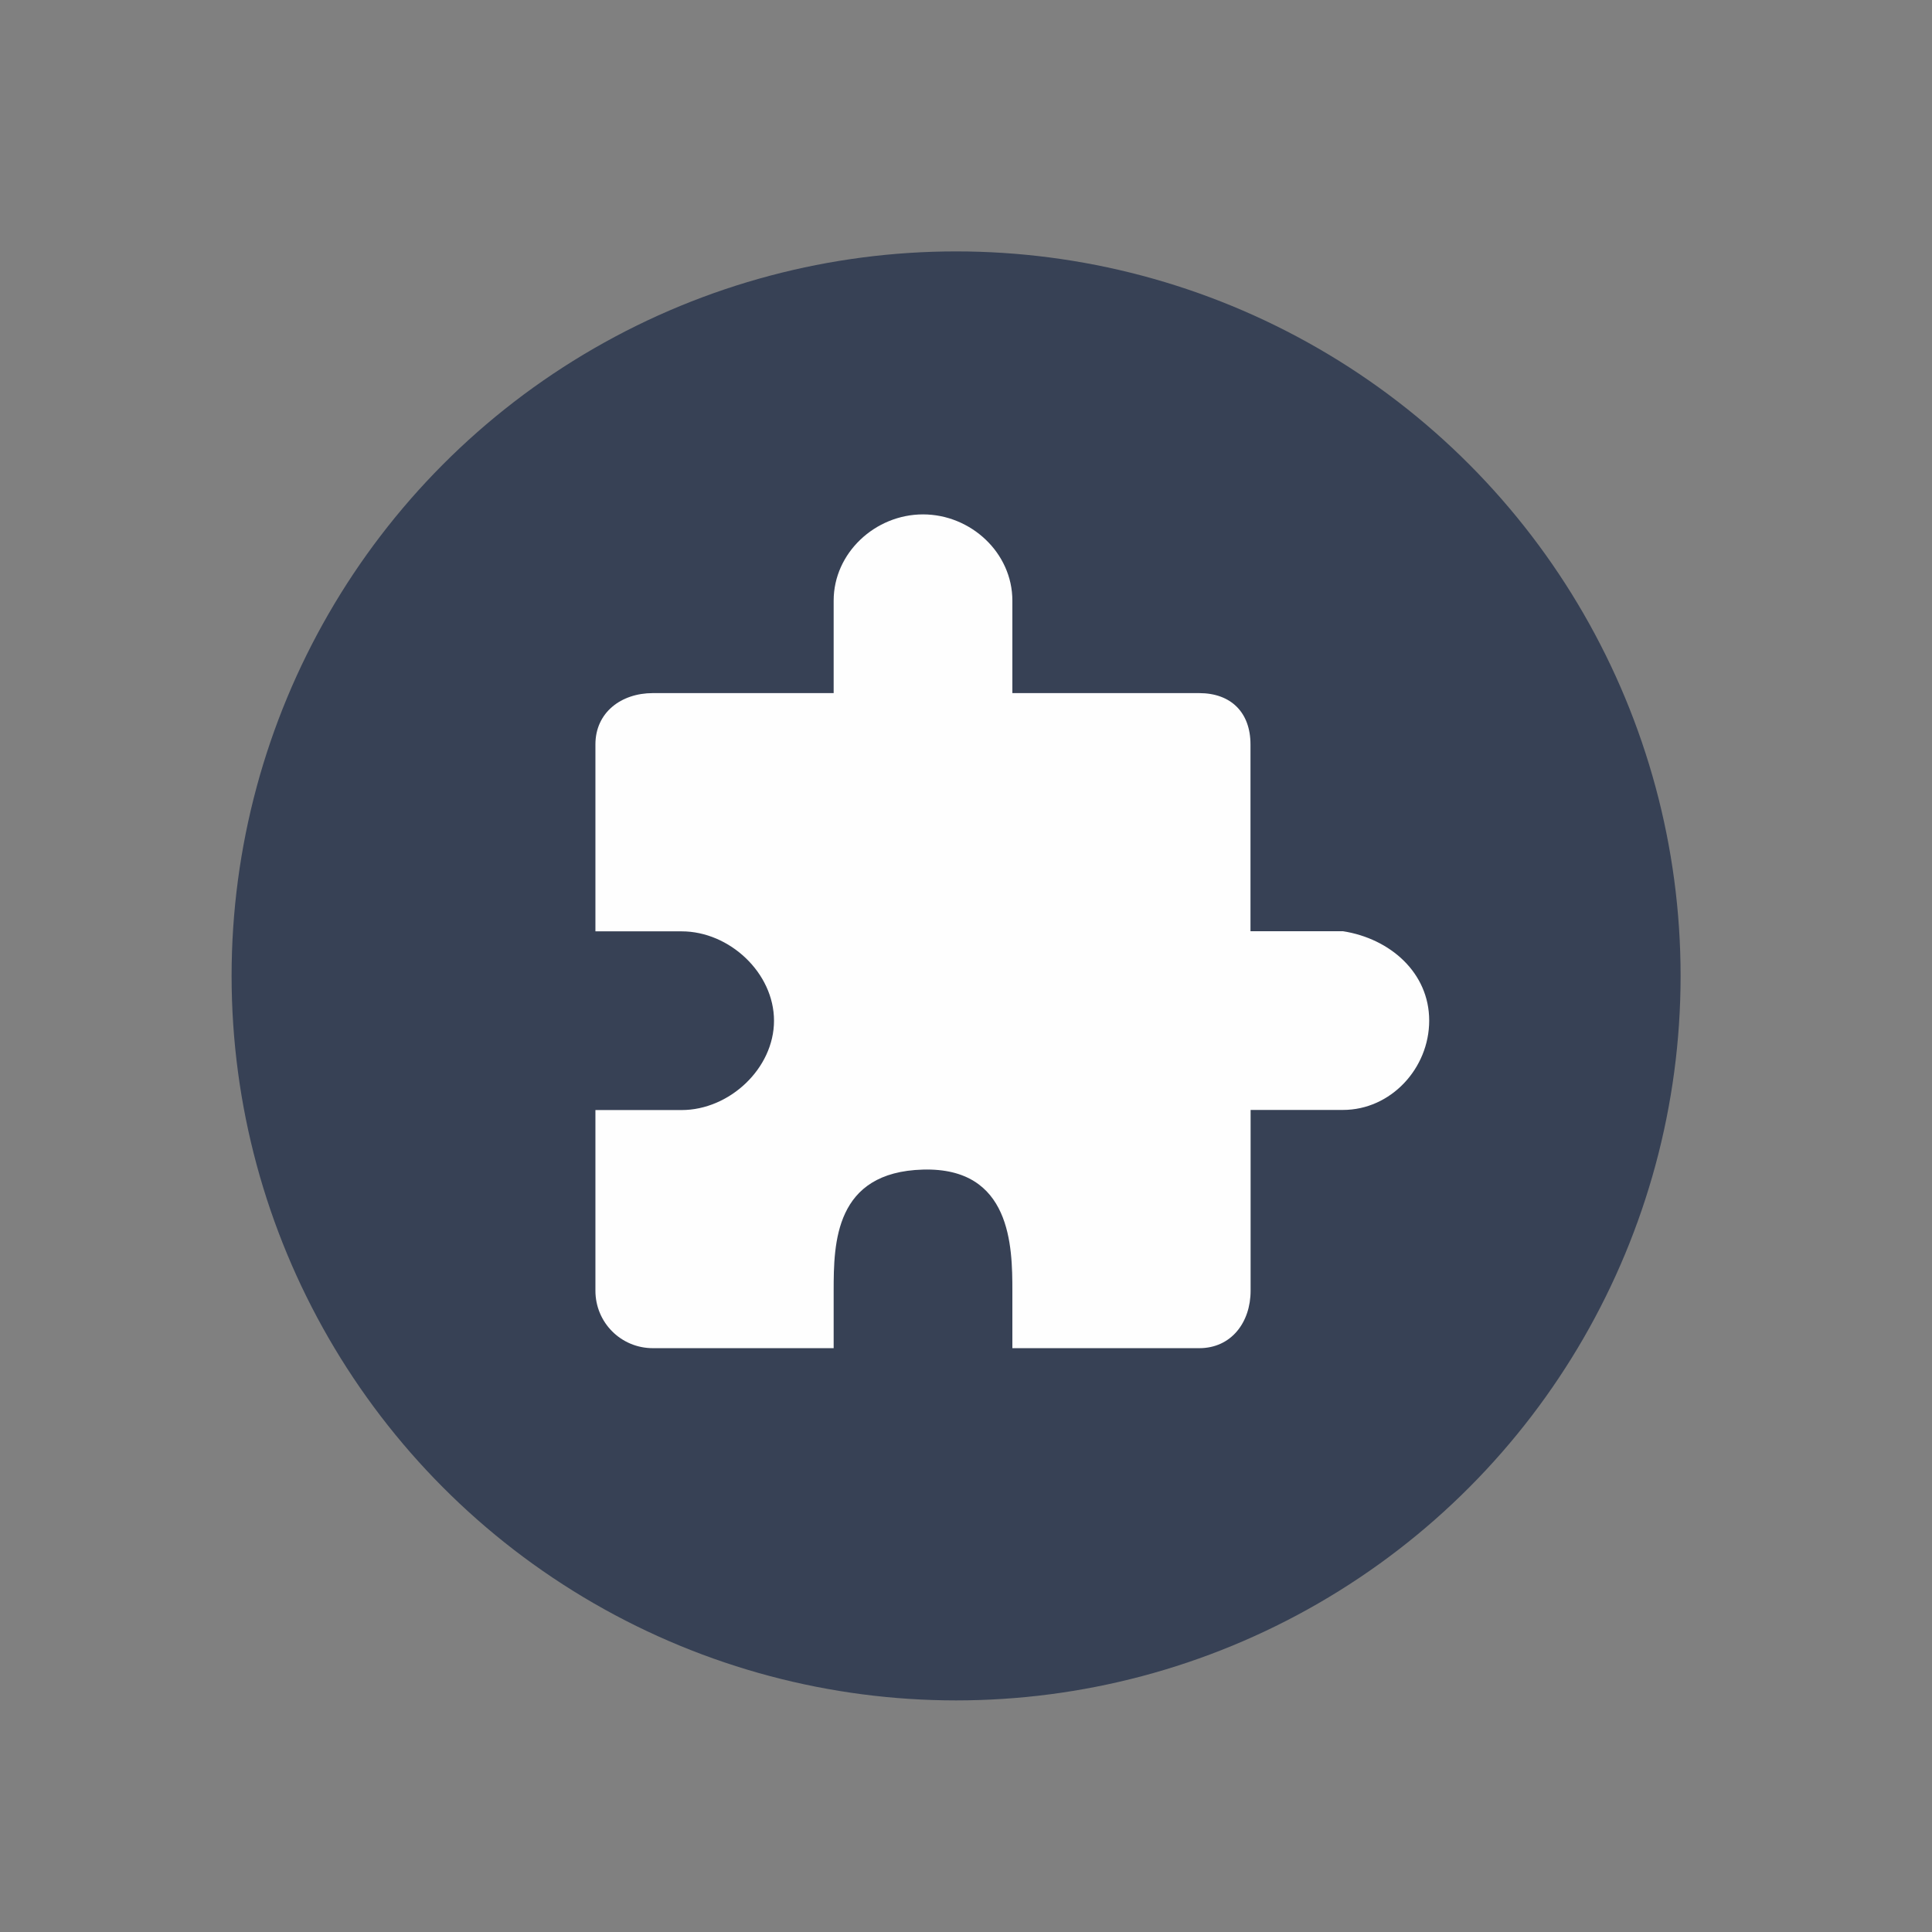 <?xml version="1.0" encoding="UTF-8" standalone="no"?>
<svg
   xmlns:dc="http://purl.org/dc/elements/1.1/"
   xmlns:cc="http://creativecommons.org/ns#"
   xmlns:rdf="http://www.w3.org/1999/02/22-rdf-syntax-ns#"
   xmlns:svg="http://www.w3.org/2000/svg"
   xmlns="http://www.w3.org/2000/svg"
   xmlns:sodipodi="http://sodipodi.sourceforge.net/DTD/sodipodi-0.dtd"
   xmlns:inkscape="http://www.inkscape.org/namespaces/inkscape"
   width="16"
   height="16"
   version="1"
   id="svg4"
   sodipodi:docname="emblem-dropbox-app.svg"
   inkscape:version="0.92.5 (2060ec1f9f, 2020-04-08)">
  <rect width="100%" height="100%" fill="#808080" stroke="none"/>
  <defs
     id="defs8" />
  <sodipodi:namedview
     pagecolor="#ffffff"
     bordercolor="#666666"
     borderopacity="1"
     objecttolerance="10"
     gridtolerance="10"
     guidetolerance="10"
     inkscape:pageopacity="0"
     inkscape:pageshadow="2"
     inkscape:window-width="783"
     inkscape:window-height="480"
     id="namedview6"
     showgrid="false"
     inkscape:zoom="10.429825"
     inkscape:cx="7.7909107"
     inkscape:cy="12.150684"
     inkscape:current-layer="svg4"
     inkscape:window-x="0"
     inkscape:window-y="28"
     inkscape:window-maximized="0" />
  <circle
     style="opacity:1;fill:#374155;fill-opacity:1;stroke:none;stroke-width:0.834;stroke-linecap:butt;stroke-linejoin:round;stroke-miterlimit:0;stroke-dasharray:none;stroke-opacity:1;paint-order:fill markers stroke"
     id="path812"
     cx="7.918"
     cy="8.082"
     r="6" />
  <path
     style="fill:#fefefe;fill-opacity:1;stroke-width:0.493"
     d="m 7.644,4.26 c -0.396,0 -0.74,0.319 -0.74,0.714 V 5.74 H 5.407 c -0.264,0 -0.476,0.161 -0.476,0.425 v 1.548 h 0.714 c 0.396,0 0.765,0.344 0.765,0.74 0,0.396 -0.37,0.74 -0.765,0.74 H 4.931 v 1.496 c 0,0.264 0.212,0.476 0.476,0.476 h 1.497 v -0.476 c 0,-0.396 0.009,-0.983 0.74,-1.003 0.731,-0.02 0.74,0.637 0.74,1.003 v 0.476 h 1.548 c 0.264,0 0.425,-0.213 0.425,-0.476 V 9.192 h 0.765 c 0.396,0 0.714,-0.344 0.714,-0.74 0,-0.396 -0.323,-0.679 -0.714,-0.74 H 10.356 V 6.165 c 0,-0.264 -0.161,-0.425 -0.425,-0.425 H 8.384 V 4.974 c 0,-0.396 -0.344,-0.714 -0.74,-0.714 z"
     id="path2"
     inkscape:connector-curvature="0" />
</svg>
